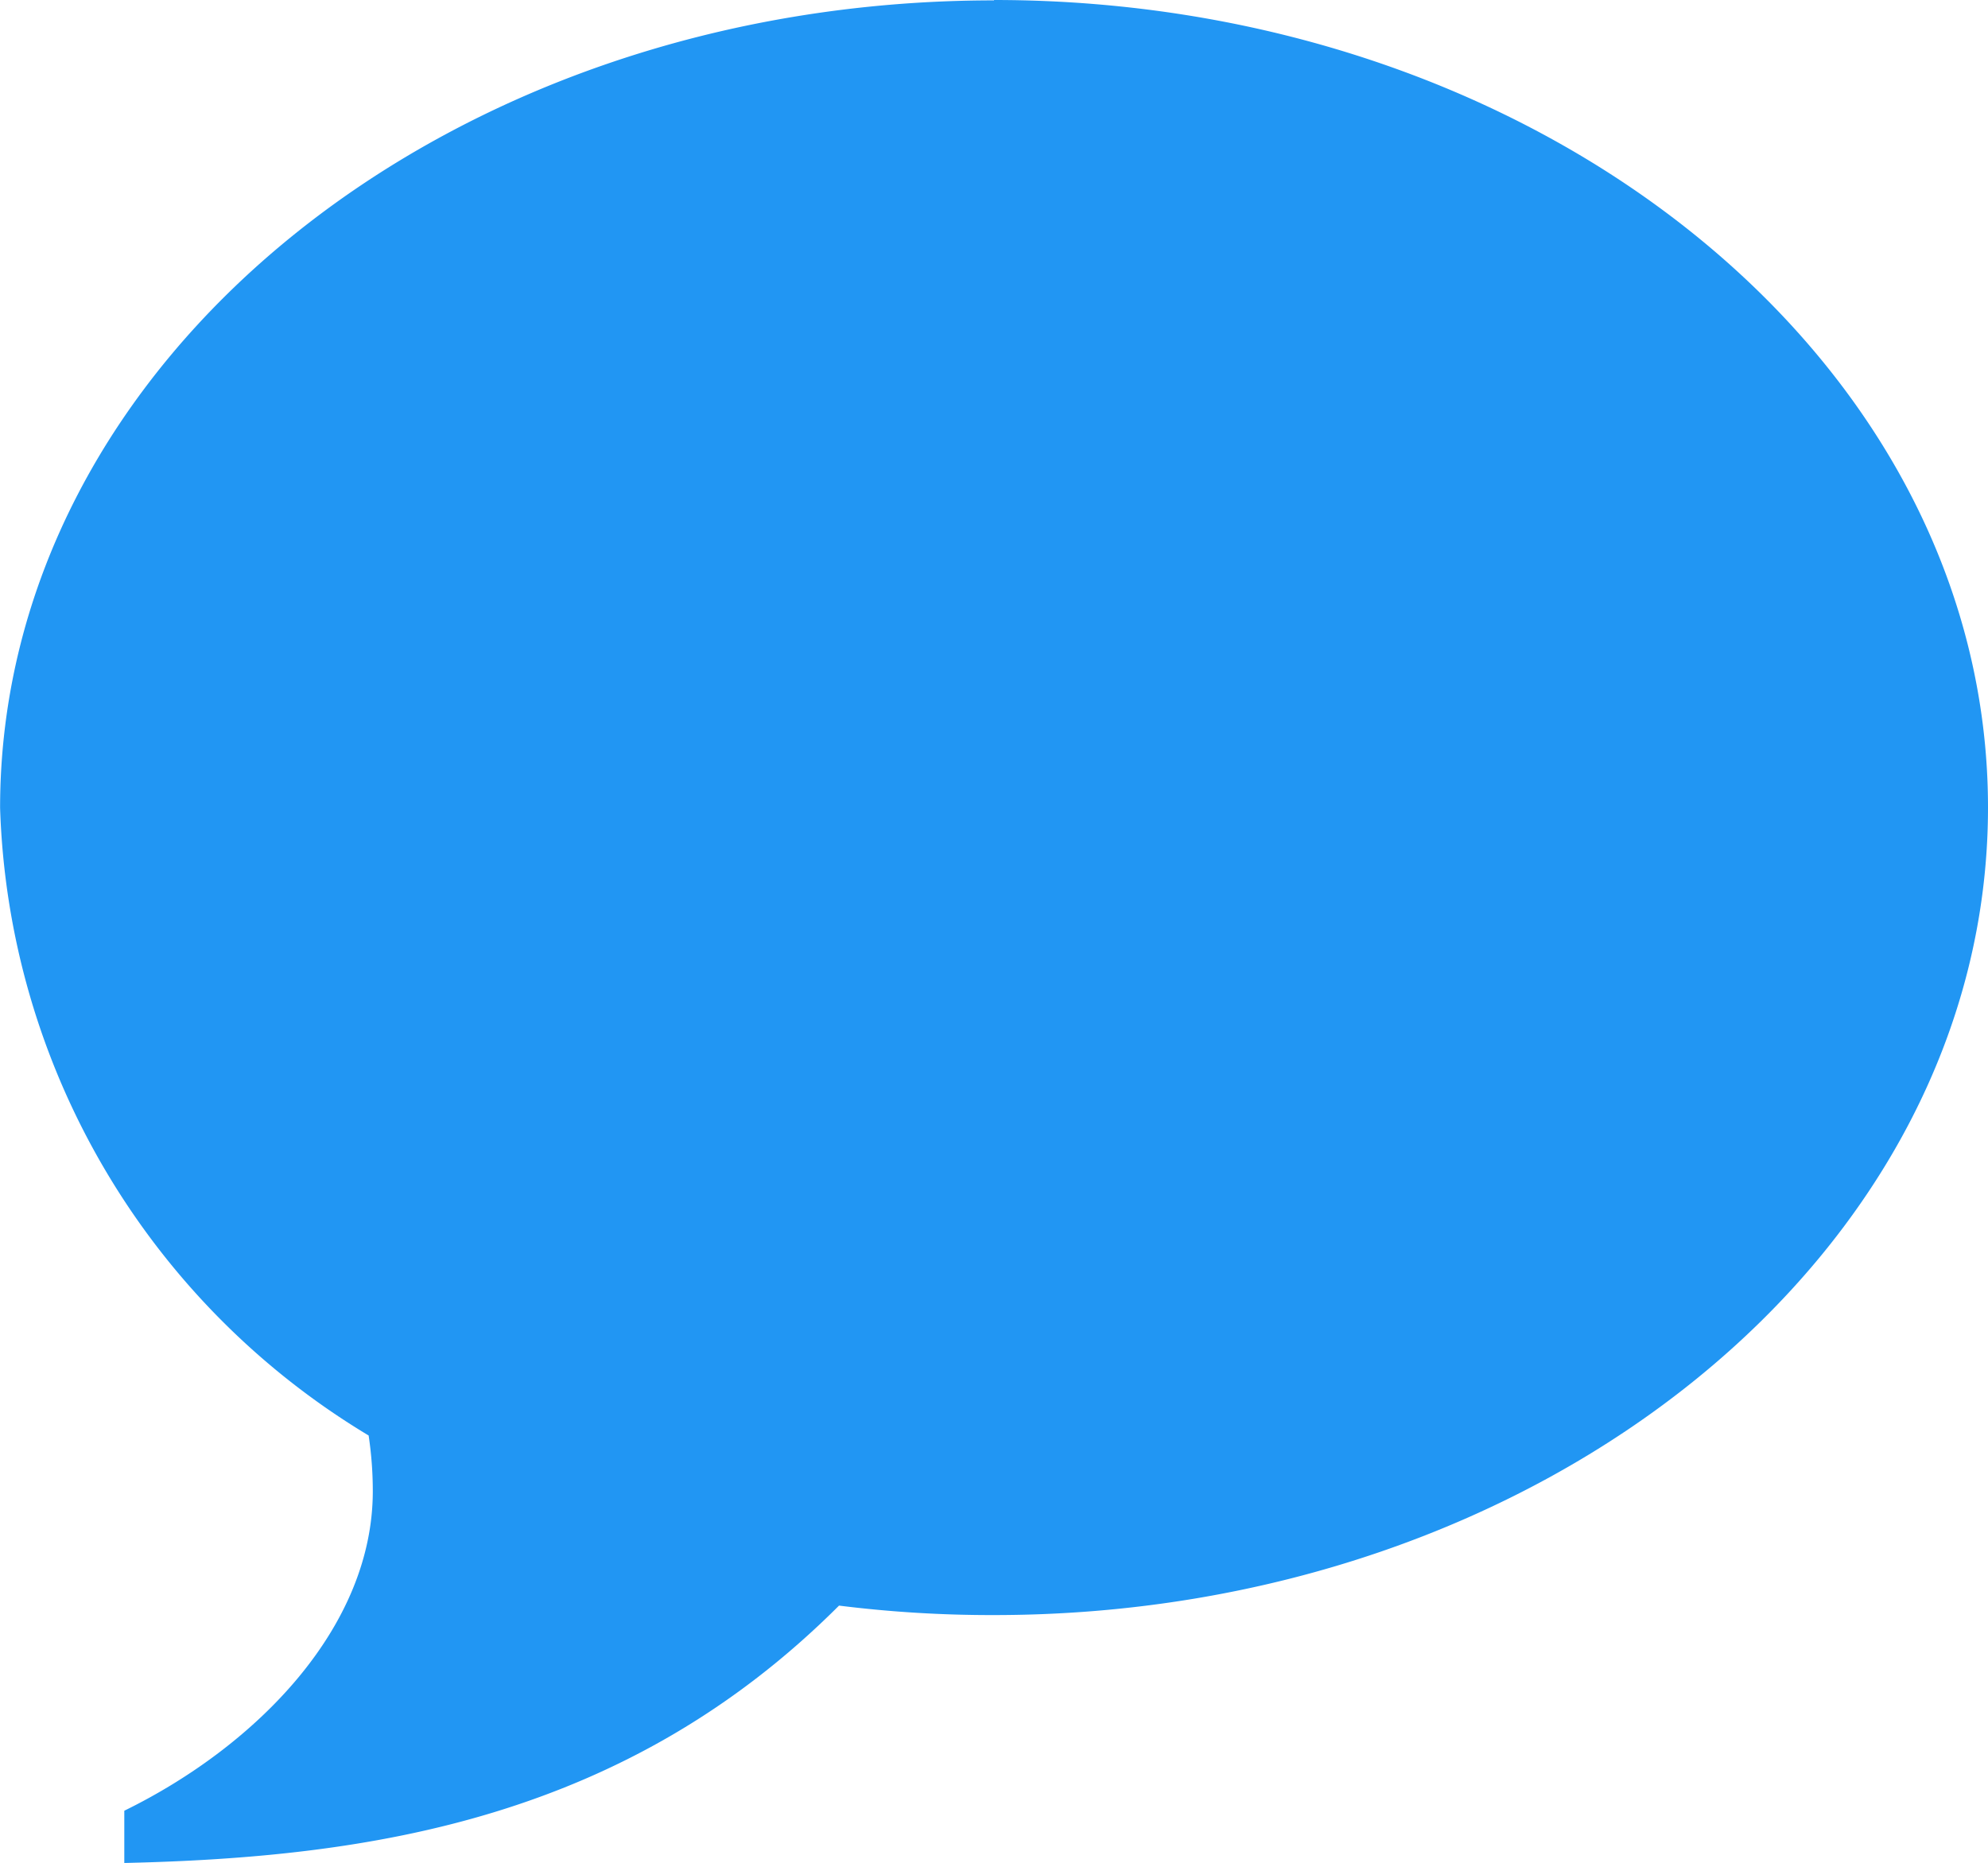 <svg xmlns="http://www.w3.org/2000/svg" width="21" height="19.678" viewBox="0 0 21 19.678">
  <path id="Icon_metro-bubble" data-name="Icon metro-bubble" d="M13.071,3.856c5.8,0,10.5,3.82,10.5,8.531s-4.7,8.531-10.5,8.531a12.968,12.968,0,0,1-1.637-.1c-2.255,2.255-4.948,2.66-7.55,2.719v-.552c1.406-.689,2.625-1.943,2.625-3.376a3.961,3.961,0,0,0-.044-.588,8.032,8.032,0,0,1-3.893-6.63c0-4.712,4.7-8.531,10.5-8.531Z" transform="translate(-2.571 -3.856)" fill="#2196f3"/>
</svg>
